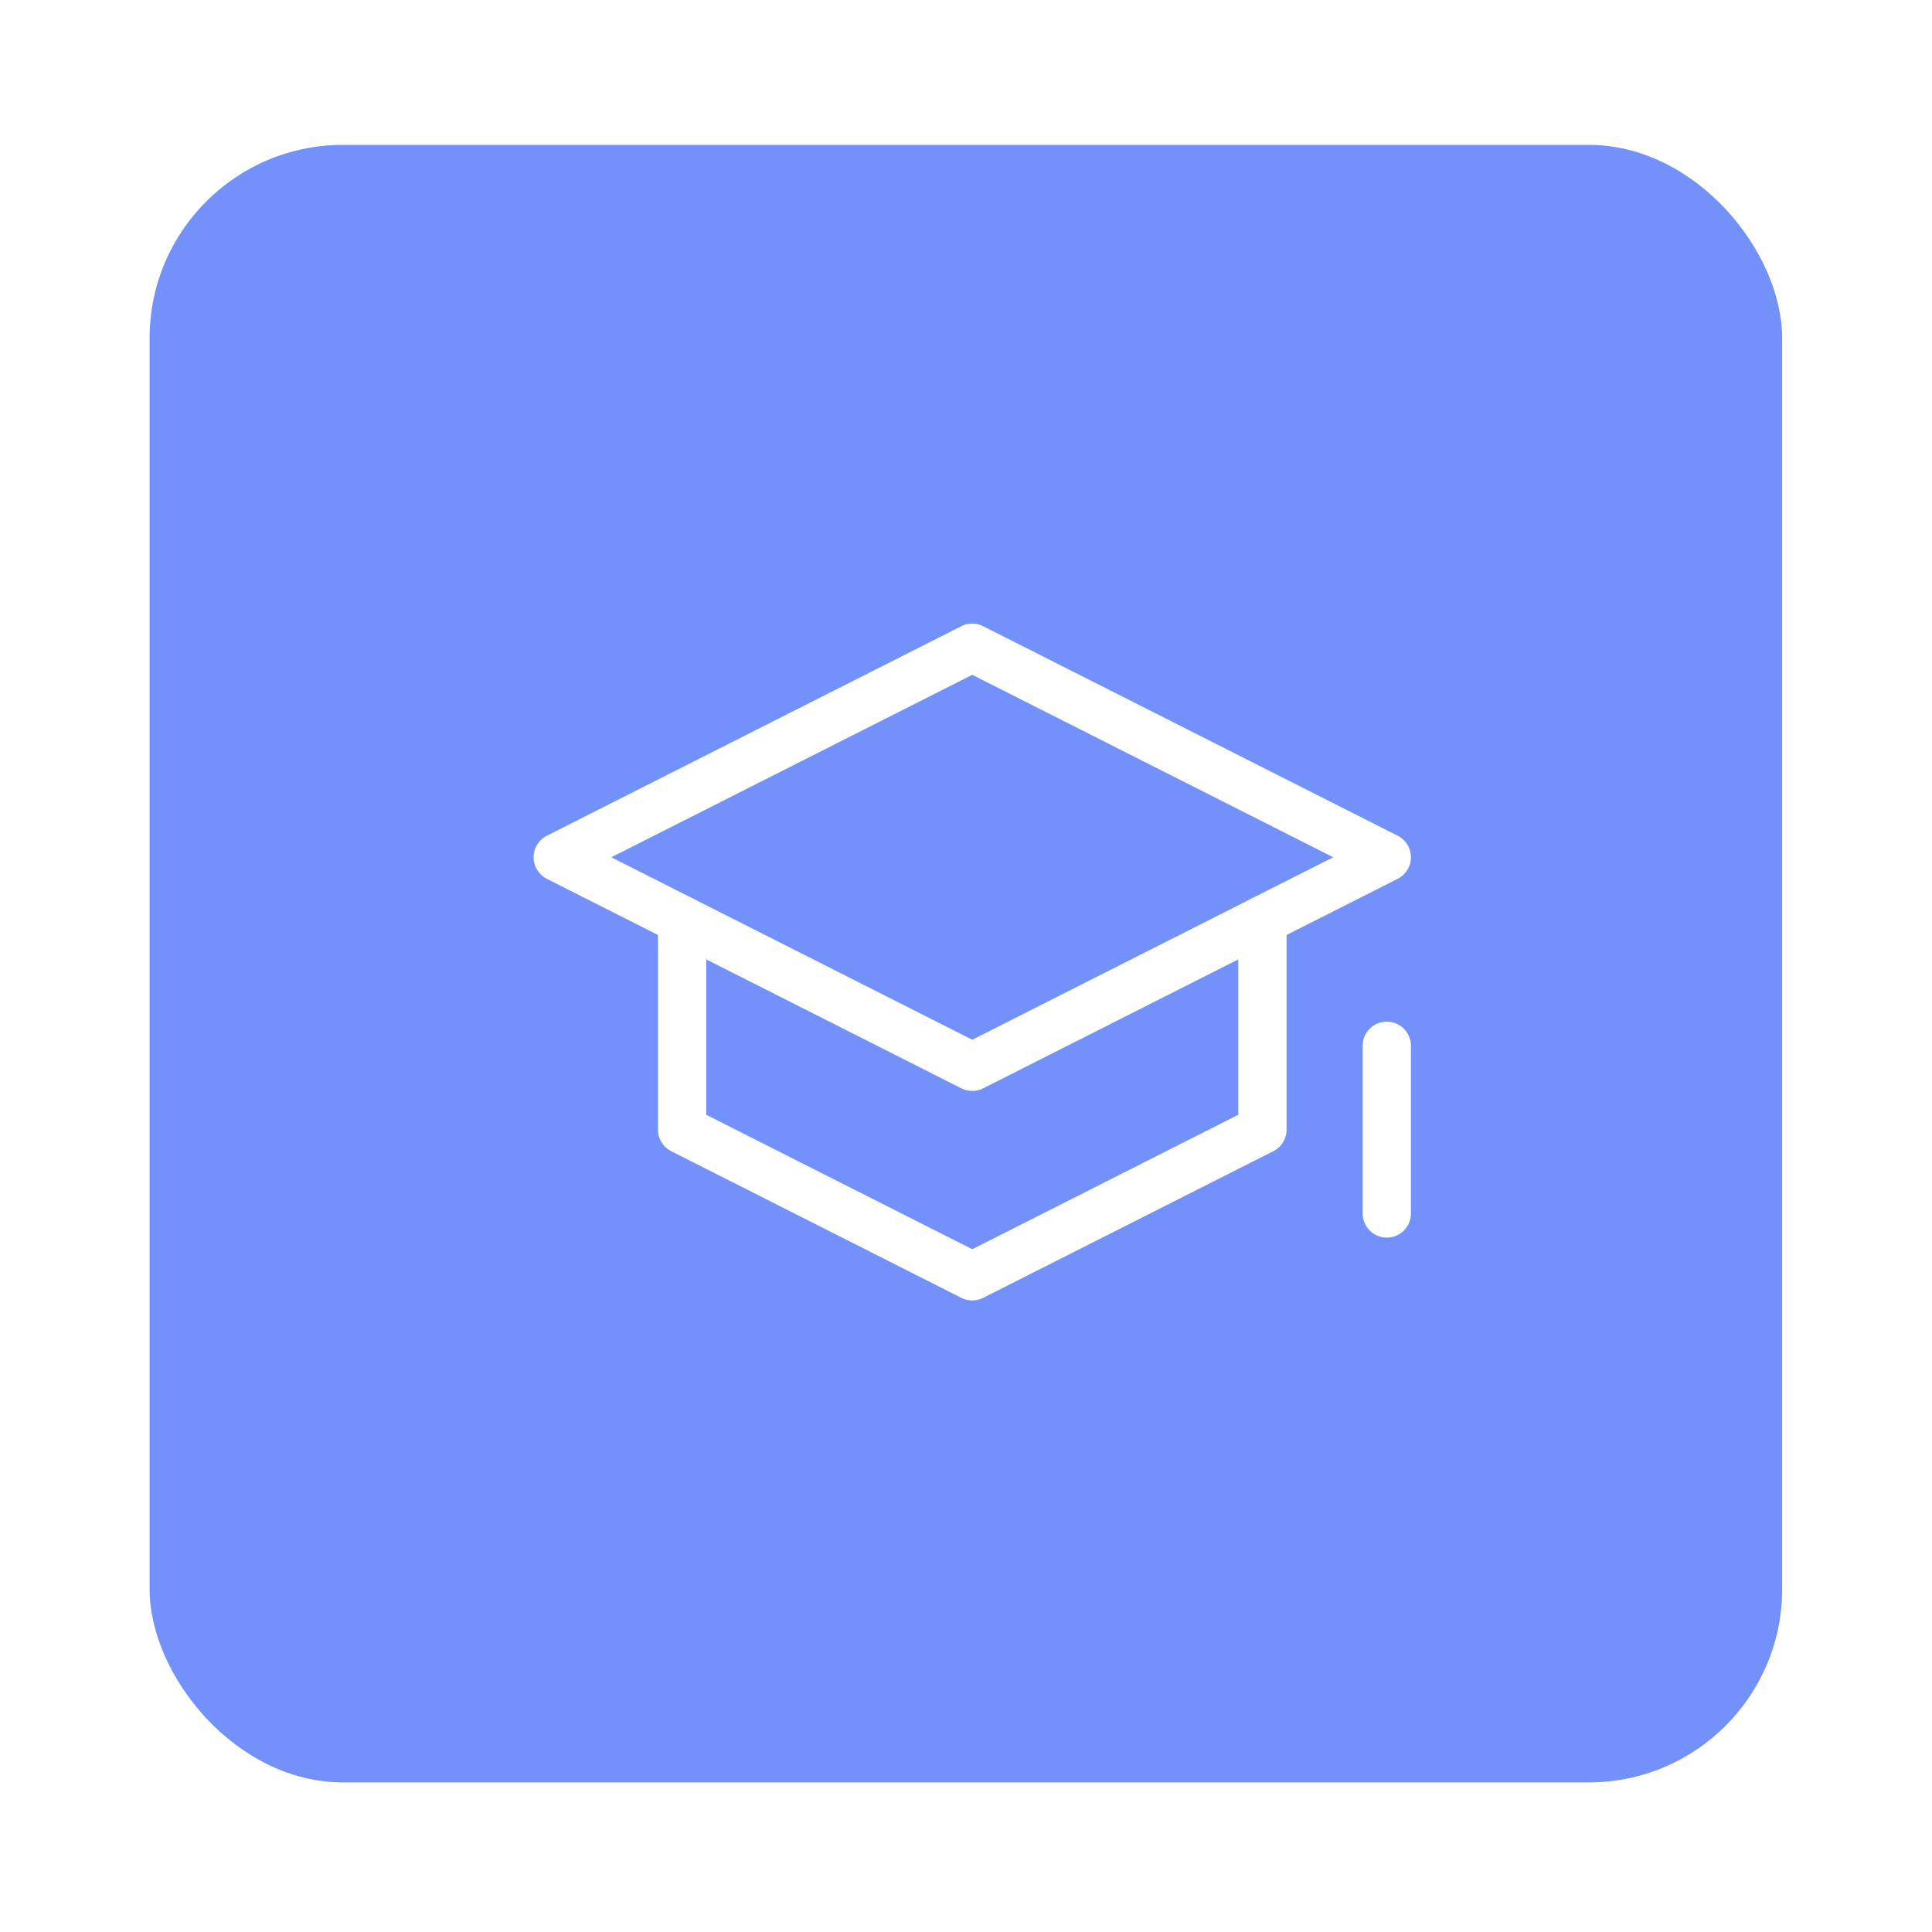 <svg width="200" height="200" viewBox="0 0 200 200" fill="none" xmlns="http://www.w3.org/2000/svg">
<g filter="url(#filter0_d_676_8686)">
<rect x="15.488" y="15" width="169" height="169.512" rx="20" fill="#7391FA"/>
</g>
<path d="M100.648 67.055L57.738 88.744L100.648 110.434L143.559 88.744L100.648 67.055Z" stroke="white" stroke-width="5" stroke-linecap="round" stroke-linejoin="round"/>
<path d="M130.686 95.25V116.94L100.648 132.122L70.611 116.94V95.25" stroke="white" stroke-width="5" stroke-linecap="round" stroke-linejoin="round"/>
<path d="M143.559 108.264V125.616" stroke="white" stroke-width="5" stroke-linecap="round" stroke-linejoin="round"/>
<defs>
<filter id="filter0_d_676_8686" x="0.488" y="0" width="199" height="199.511" filterUnits="userSpaceOnUse" color-interpolation-filters="sRGB">
<feFlood flood-opacity="0" result="BackgroundImageFix"/>
<feColorMatrix in="SourceAlpha" type="matrix" values="0 0 0 0 0 0 0 0 0 0 0 0 0 0 0 0 0 0 127 0" result="hardAlpha"/>
<feOffset/>
<feGaussianBlur stdDeviation="7.5"/>
<feComposite in2="hardAlpha" operator="out"/>
<feColorMatrix type="matrix" values="0 0 0 0 0 0 0 0 0 0 0 0 0 0 0 0 0 0 0.1 0"/>
<feBlend mode="normal" in2="BackgroundImageFix" result="effect1_dropShadow_676_8686"/>
<feBlend mode="normal" in="SourceGraphic" in2="effect1_dropShadow_676_8686" result="shape"/>
</filter>
</defs>
</svg>

